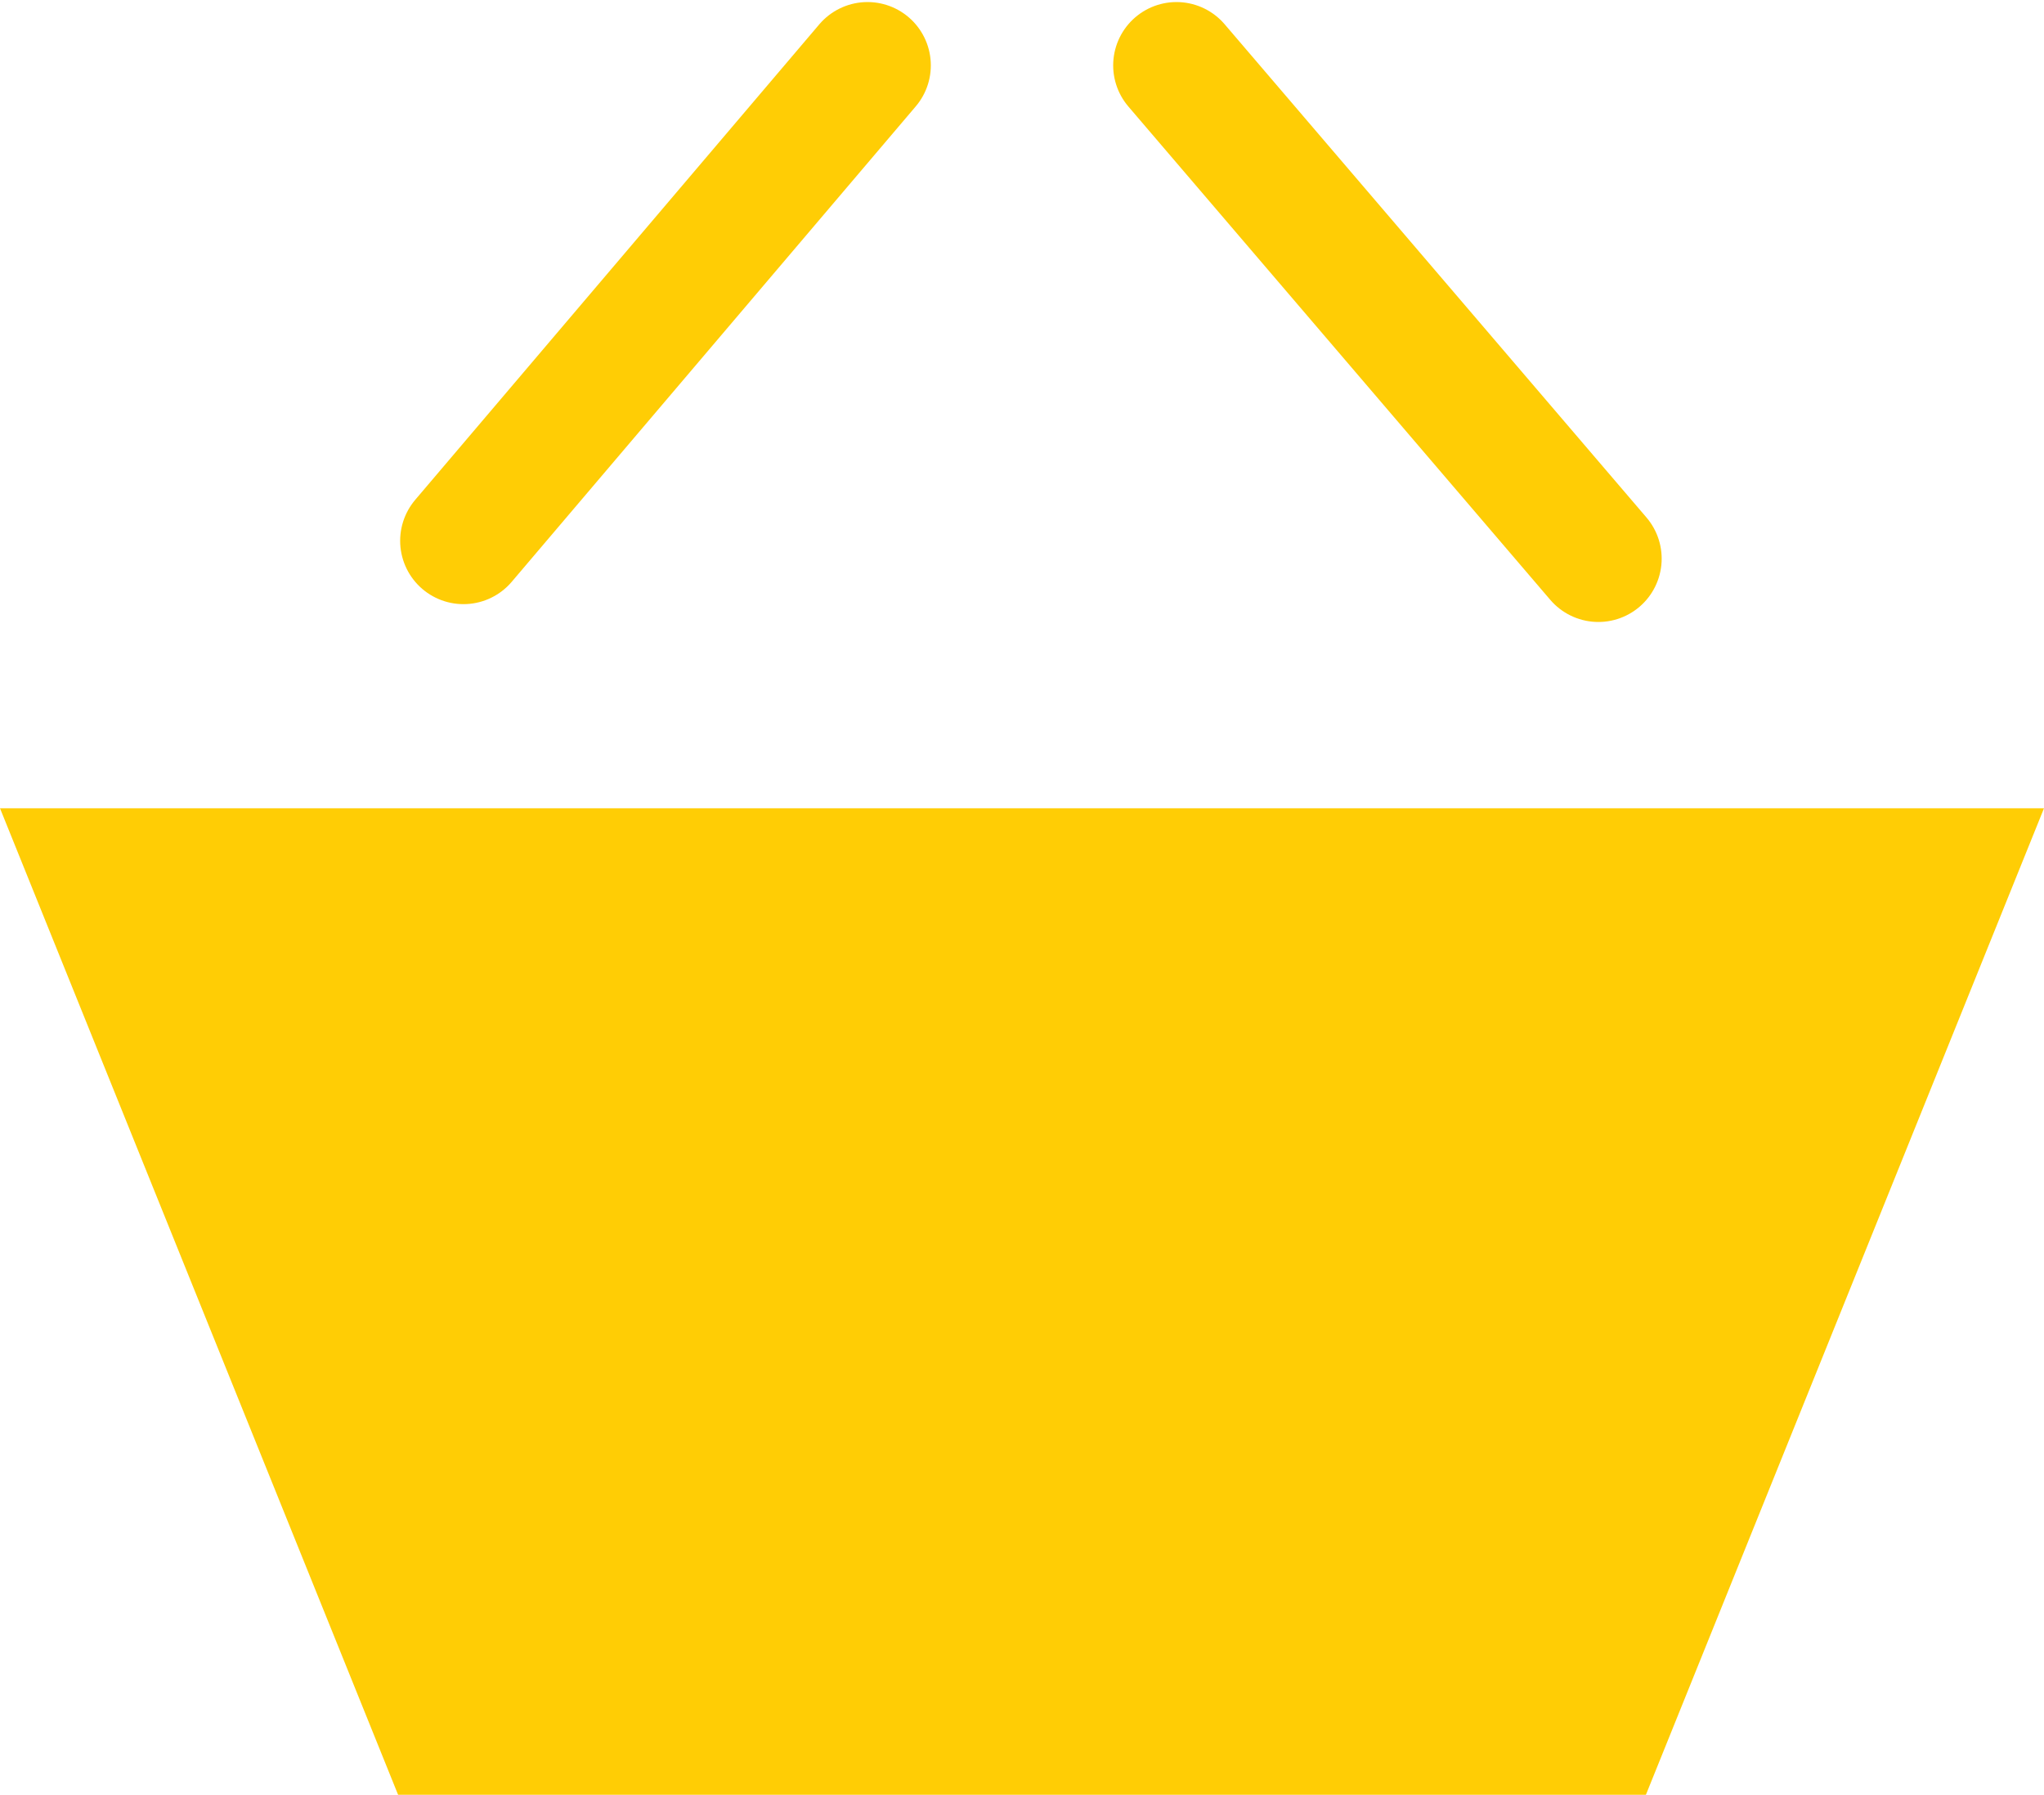 <?xml version="1.0" encoding="UTF-8"?>
<svg enable-background="new 0 0 34.4 30.2" version="1.1" viewBox="0 0 34.4 30.2" xml:space="preserve" xmlns="http://www.w3.org/2000/svg">
<polygon points="0 13.6 6.7 30.2 27.7 30.2 34.4 13.6" fill="#FFCD05"/>
<line x1="26.9" x2="19.8" y1="9.4" y2="1.1" fill="none" stroke="#FFCD05" stroke-linecap="round" stroke-linejoin="round" stroke-width="2.131"/>
<line x1="7.8" x2="14.6" y1="9.1" y2="1.1" fill="none" stroke="#FFCD05" stroke-linecap="round" stroke-linejoin="round" stroke-width="2.131"/>
</svg>
